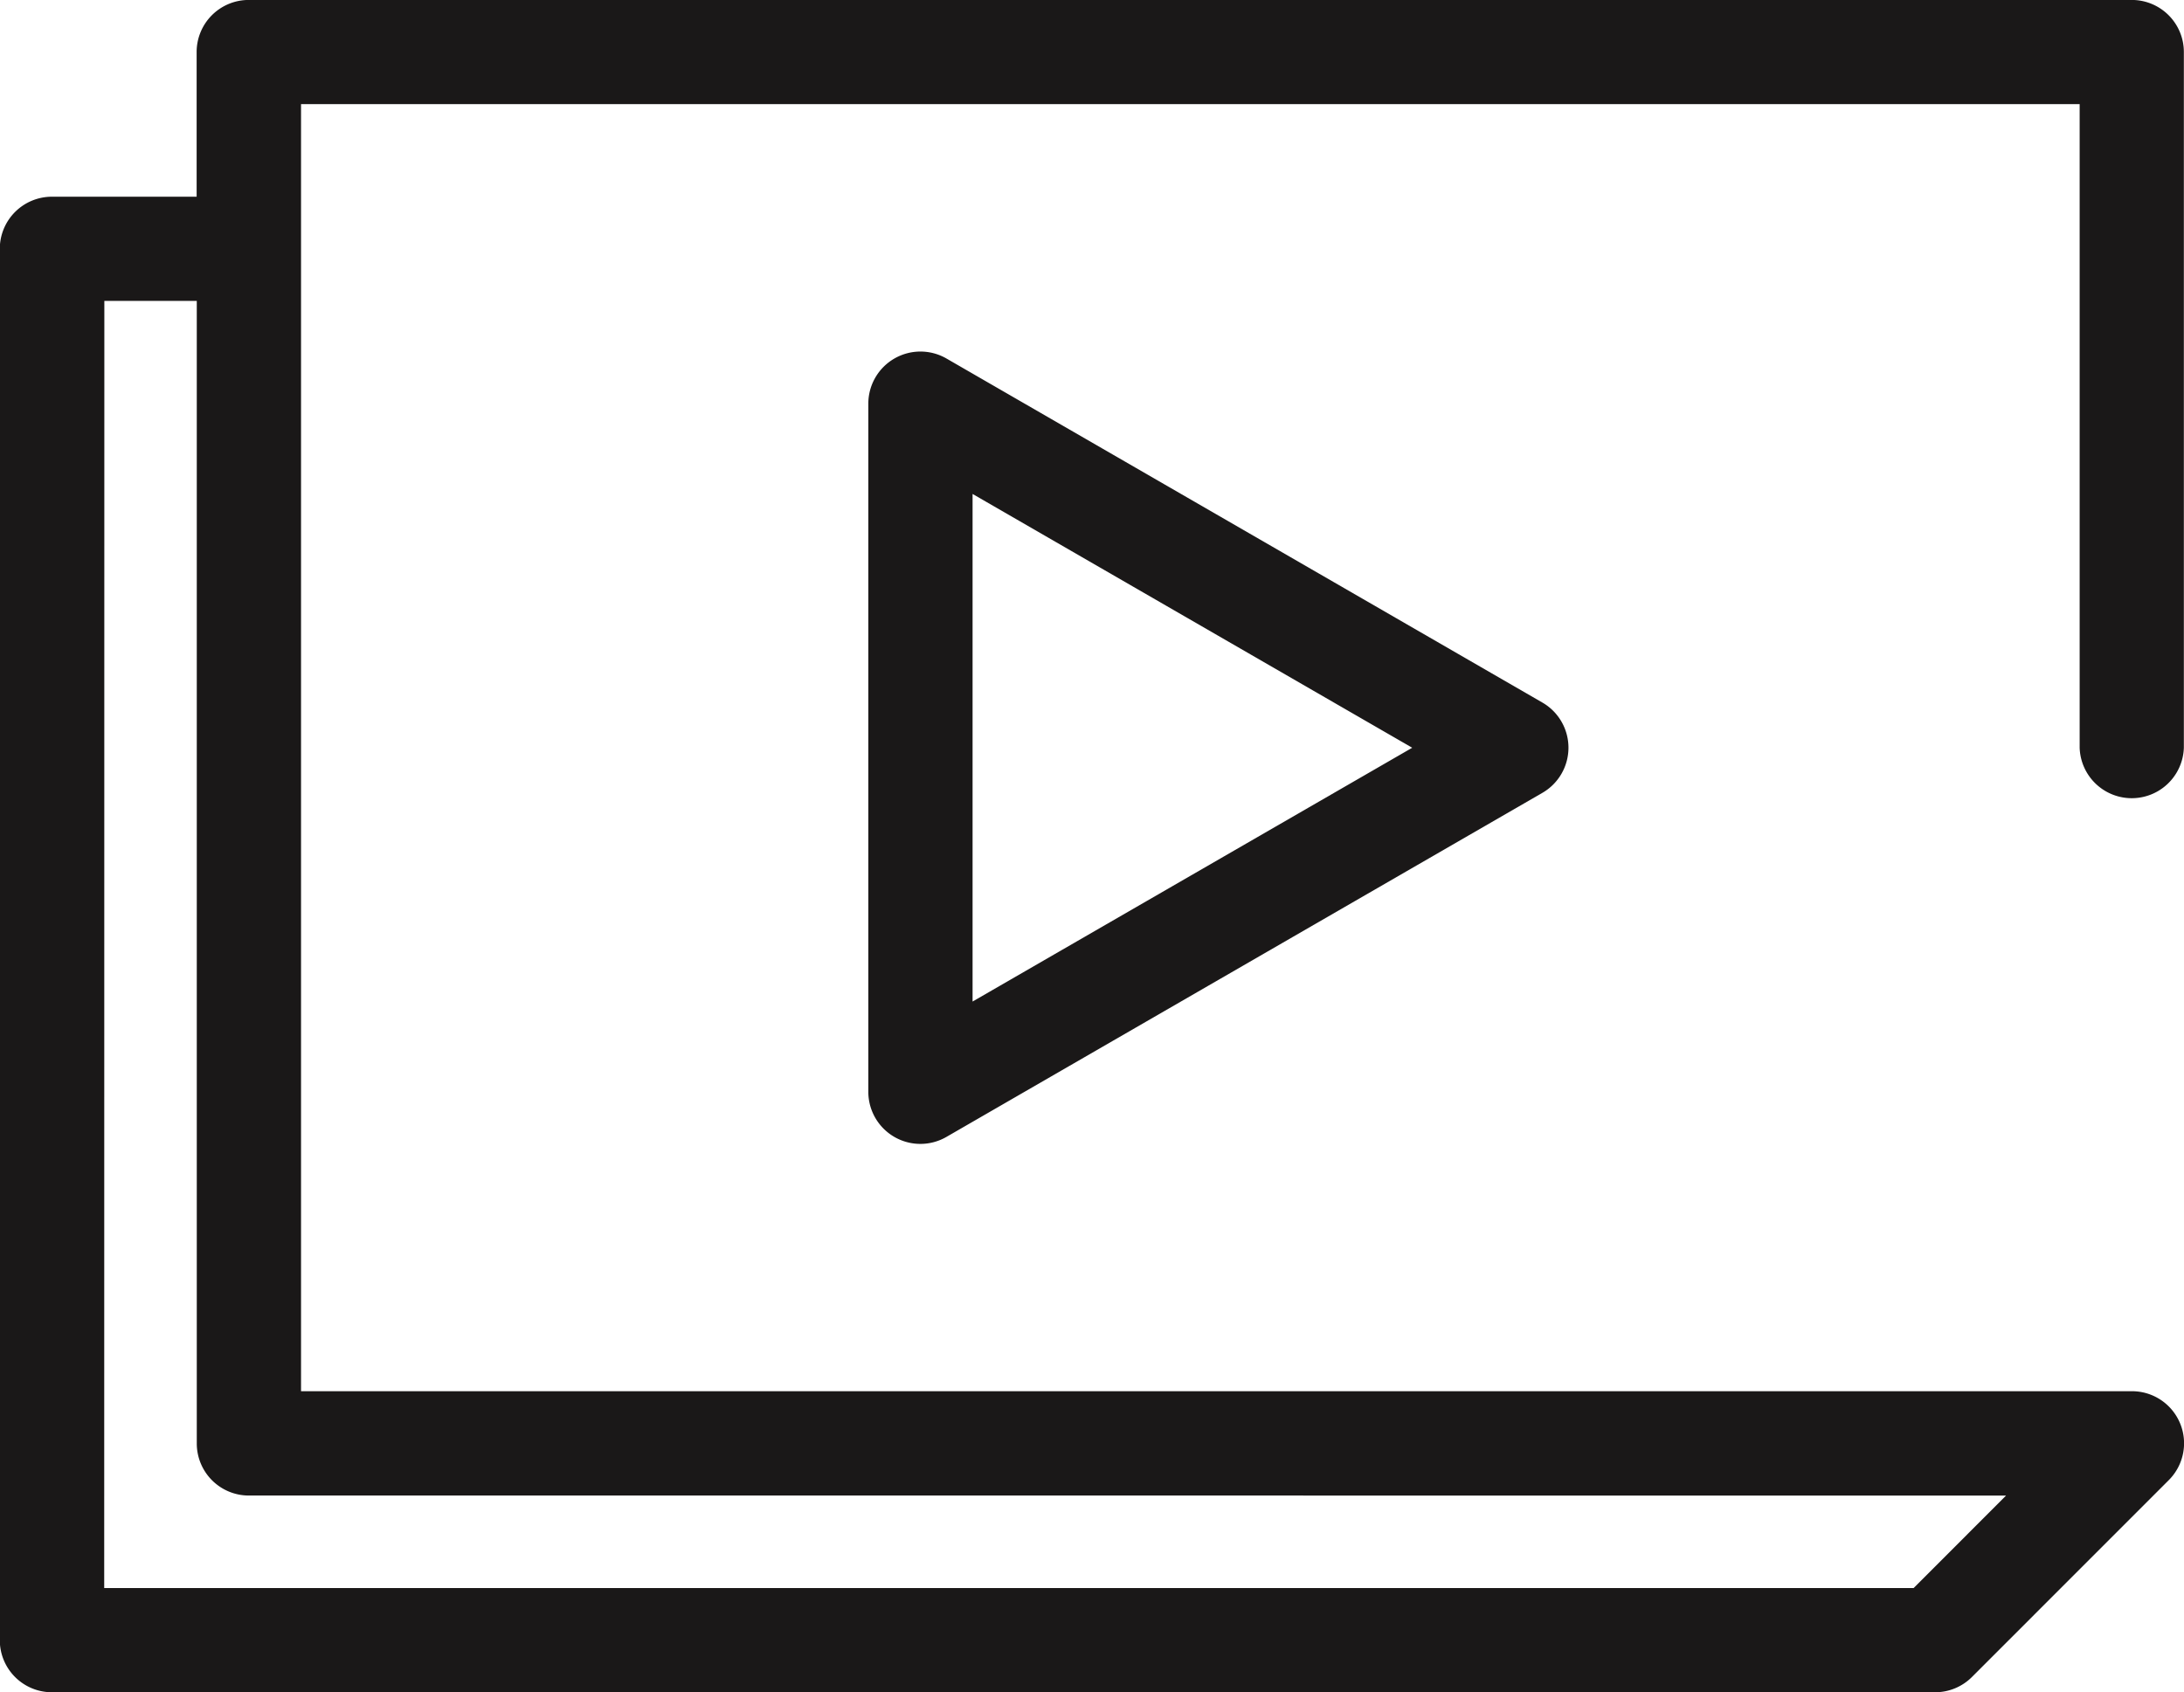 <svg xmlns="http://www.w3.org/2000/svg" width="45.837" height="35.52" viewBox="0 0 45.837 35.52">
  <g id="Group_1334" data-name="Group 1334" transform="translate(-840.991 -427.481)">
    <g id="Group_1205" data-name="Group 1205" transform="translate(-231.961 -185.667)">
      <g id="Group_1199" data-name="Group 1199" transform="translate(1072.952 613.148)">
        <path id="Path_1064" data-name="Path 1064" d="M702.525,1857.911H663a1.093,1.093,0,0,1-1.094-1.094v-29.2A1.093,1.093,0,0,1,663,1826.52h3.037v-3.036a1.093,1.093,0,0,1,1.094-1.094h39.519a1.093,1.093,0,0,1,1.094,1.094v14.6a1.094,1.094,0,0,1-2.187,0v-13.508H668.228v27.016h38.426a1.093,1.093,0,0,1,.773,1.867l-4.128,4.129A1.093,1.093,0,0,1,702.525,1857.911Zm-38.428-2.187h37.975l1.941-1.942H667.134a1.093,1.093,0,0,1-1.094-1.094v-23.981H664.1Z" transform="translate(-661.91 -1822.391)" fill="#1a1818"/>
      </g>
      <g id="Group_1200" data-name="Group 1200" transform="translate(1091.176 620.528)">
        <path id="Path_1065" data-name="Path 1065" d="M679.669,1845.77a1.093,1.093,0,0,1-1.094-1.094v-14.443a1.094,1.094,0,0,1,1.64-.948l12.508,7.222a1.094,1.094,0,0,1,0,1.894l-12.508,7.222A1.094,1.094,0,0,1,679.669,1845.77Zm1.094-13.642v10.654l9.227-5.327Z" transform="translate(-678.575 -1829.14)" fill="#1a1818"/>
      </g>
    </g>
  </g>
</svg>

